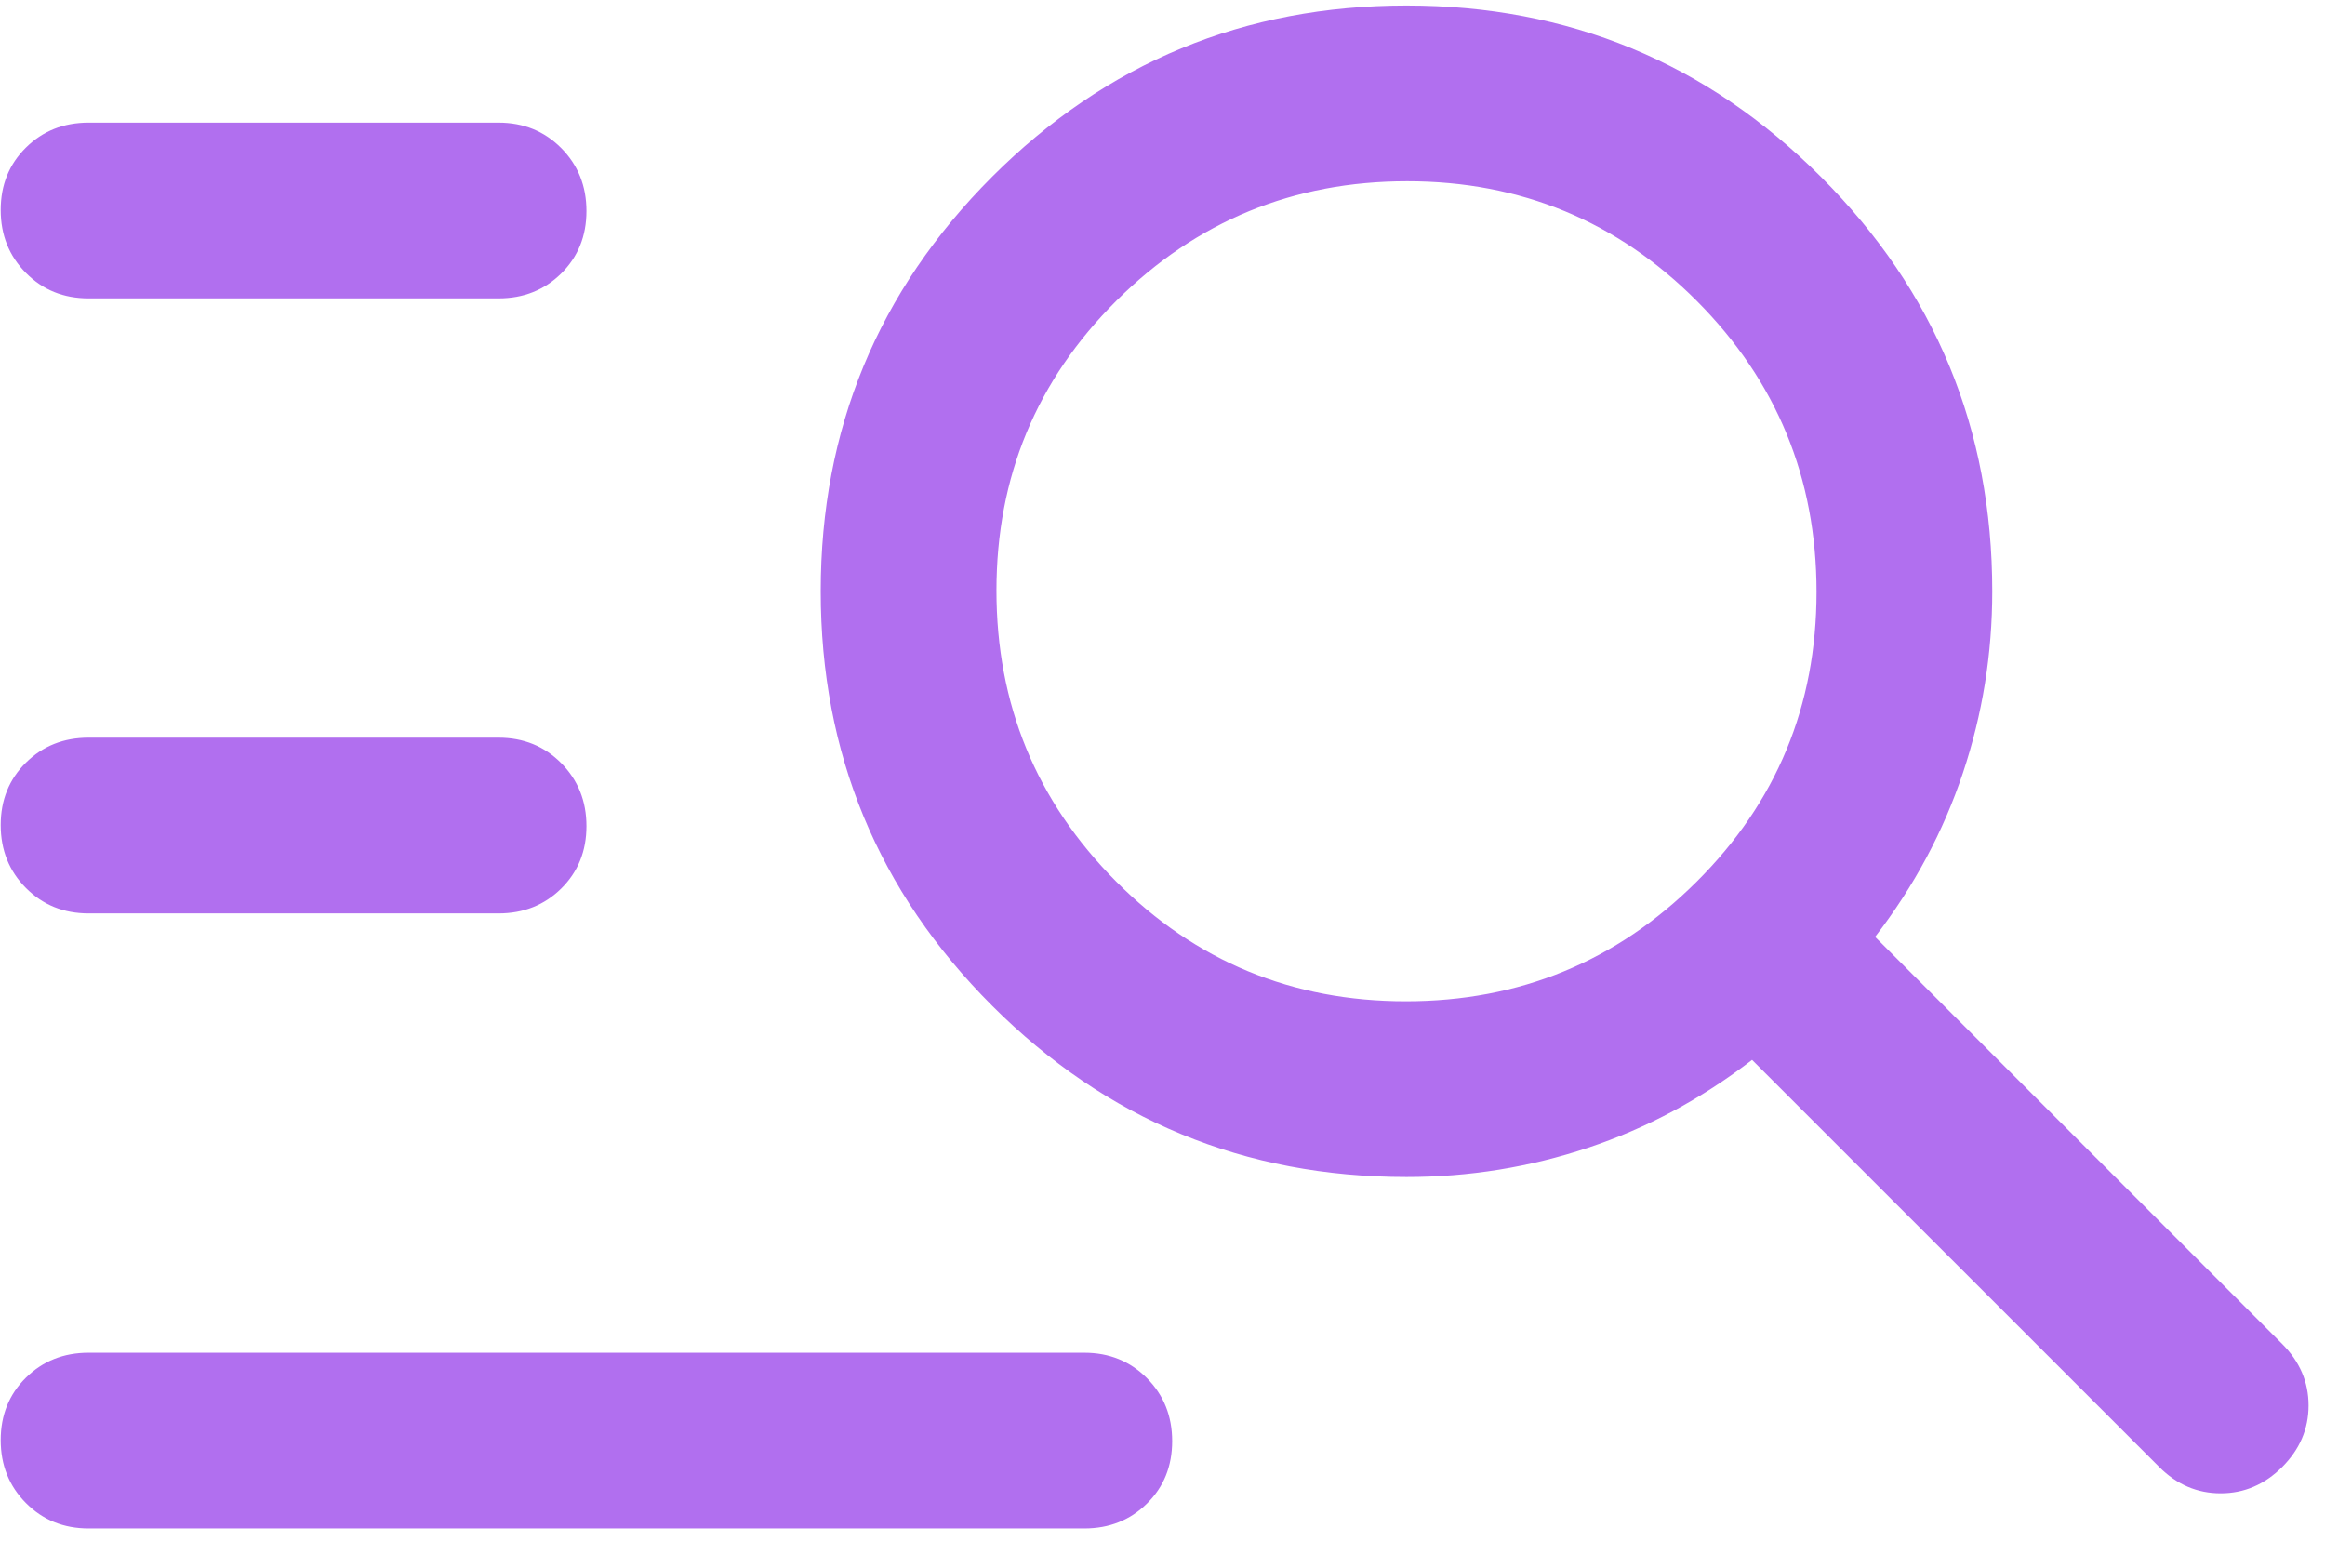 <svg width="43" height="29" viewBox="0 0 43 29" fill="none" xmlns="http://www.w3.org/2000/svg">
<path d="M1.638 28.268C1.177 28.268 0.791 28.111 0.48 27.798C0.169 27.485 0.013 27.097 0.013 26.634C0.013 26.171 0.169 25.786 0.48 25.479C0.791 25.172 1.177 25.018 1.638 25.018H20.054C20.515 25.018 20.901 25.175 21.212 25.488C21.524 25.802 21.679 26.19 21.679 26.653C21.679 27.116 21.524 27.501 21.212 27.808C20.901 28.115 20.515 28.268 20.054 28.268H1.638ZM1.638 16.893C1.177 16.893 0.791 16.736 0.48 16.423C0.169 16.11 0.013 15.722 0.013 15.258C0.013 14.796 0.169 14.411 0.48 14.104C0.791 13.797 1.177 13.643 1.638 13.643H9.221C9.681 13.643 10.068 13.8 10.379 14.113C10.69 14.427 10.846 14.815 10.846 15.278C10.846 15.741 10.69 16.126 10.379 16.433C10.068 16.74 9.681 16.893 9.221 16.893H1.638ZM1.638 5.518C1.177 5.518 0.791 5.362 0.48 5.048C0.169 4.735 0.013 4.347 0.013 3.883C0.013 3.421 0.169 3.036 0.48 2.729C0.791 2.422 1.177 2.268 1.638 2.268H9.221C9.681 2.268 10.068 2.425 10.379 2.738C10.69 3.051 10.846 3.44 10.846 3.903C10.846 4.366 10.69 4.751 10.379 5.058C10.068 5.365 9.681 5.518 9.221 5.518H1.638ZM26.013 21.768C23.015 21.768 20.461 20.712 18.348 18.599C16.236 16.487 15.179 13.932 15.179 10.935C15.179 7.938 16.236 5.383 18.348 3.27C20.461 1.158 23.015 0.102 26.013 0.102C29.01 0.102 31.565 1.158 33.677 3.27C35.79 5.383 36.846 7.938 36.846 10.935C36.846 12.091 36.666 13.21 36.304 14.293C35.943 15.377 35.402 16.388 34.679 17.327L42.209 24.856C42.533 25.181 42.696 25.56 42.696 25.993C42.696 26.427 42.533 26.806 42.209 27.131C41.883 27.456 41.504 27.618 41.071 27.618C40.638 27.618 40.258 27.456 39.934 27.131L32.404 19.602C31.465 20.324 30.454 20.866 29.371 21.227C28.288 21.588 27.168 21.768 26.013 21.768ZM26 18.518C28.103 18.518 29.895 17.782 31.375 16.31C32.856 14.838 33.596 13.051 33.596 10.948C33.596 8.845 32.86 7.053 31.388 5.572C29.916 4.092 28.128 3.352 26.026 3.352C23.923 3.352 22.131 4.088 20.65 5.559C19.17 7.032 18.429 8.819 18.429 10.922C18.429 13.025 19.165 14.817 20.637 16.297C22.109 17.778 23.897 18.518 26 18.518Z" fill="#B16FEF"/>
</svg>
